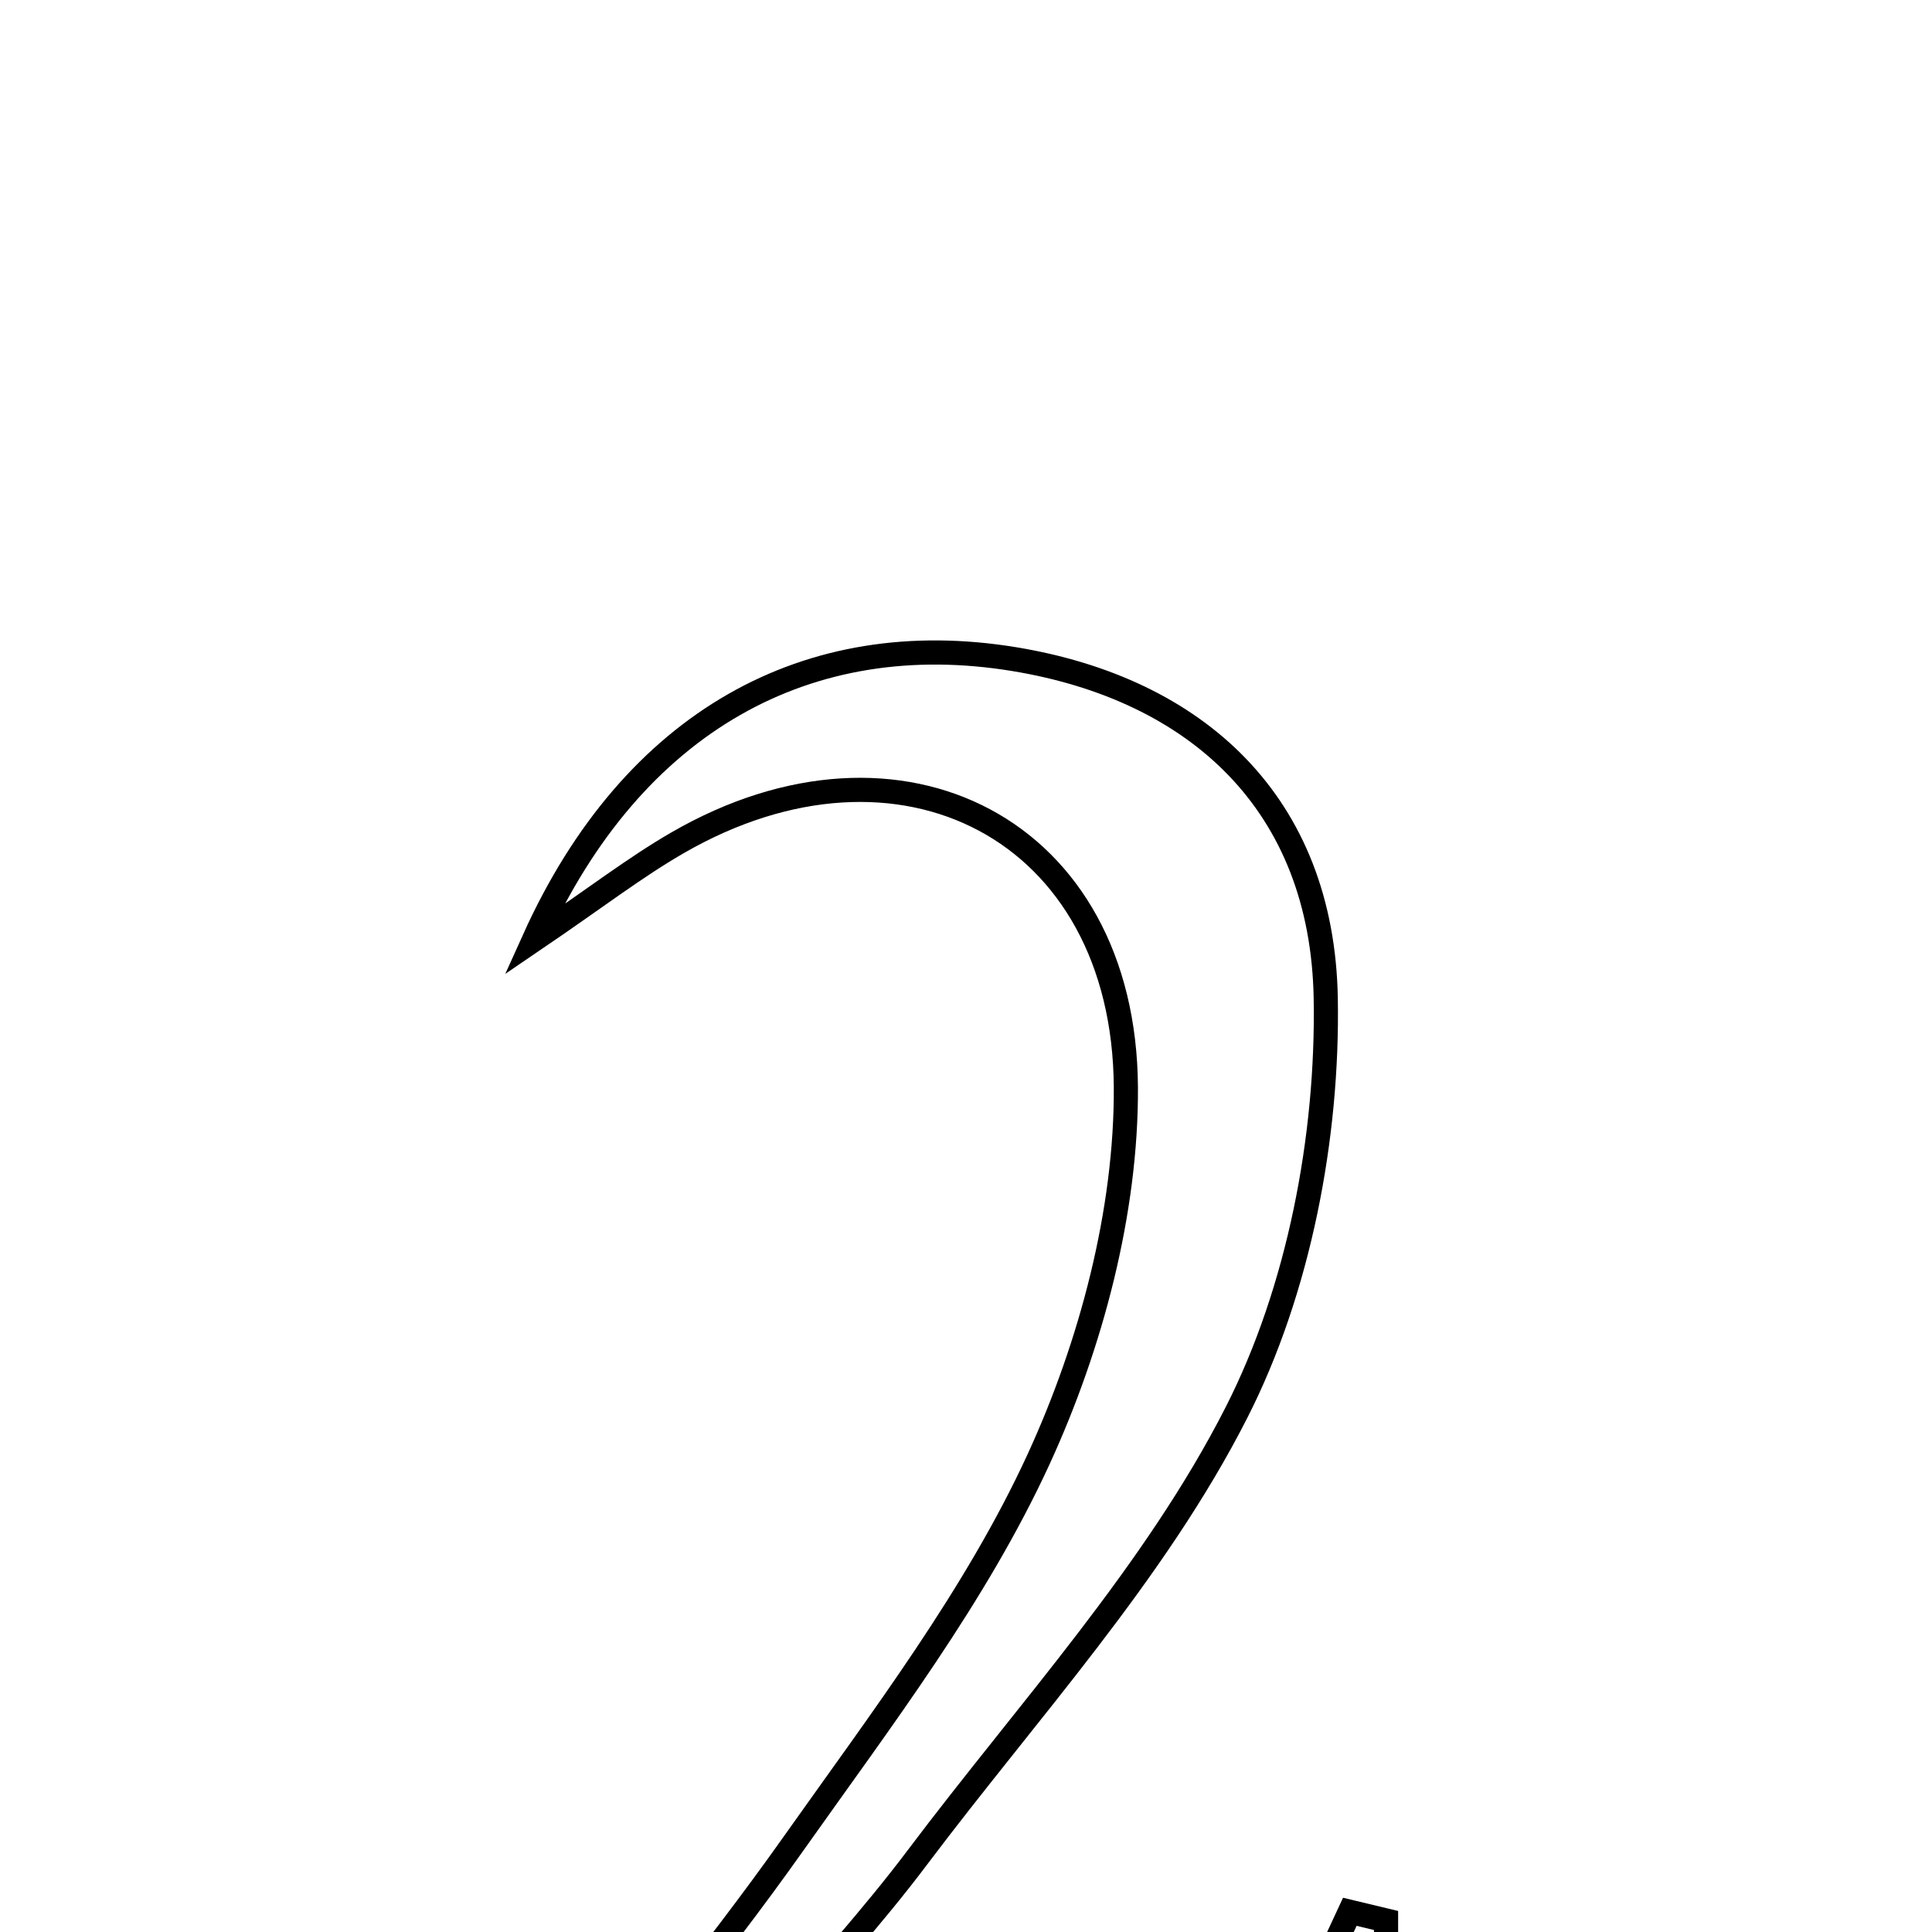 <svg xmlns="http://www.w3.org/2000/svg" viewBox="0.0 0.0 24.0 24.0" height="200px" width="200px"><path fill="none" stroke="black" stroke-width=".3" stroke-opacity="1.0"  filling="0" d="M12.599 8.188 C14.866 8.561 16.427 9.98 16.469 12.404 C16.499 14.125 16.135 16.025 15.36 17.547 C14.344 19.544 12.763 21.257 11.398 23.071 C10.847 23.804 10.226 24.482 9.365 25.51 C11.819 25.51 13.837 25.51 15.949 25.51 C16.214 24.94 16.491 24.344 16.768 23.749 C16.918 23.785 17.068 23.821 17.218 23.857 C17.218 24.926 17.218 25.995 17.218 27.306 C13.829 27.306 10.324 27.306 6.452 27.306 C7.706 25.694 8.841 24.338 9.86 22.898 C10.952 21.354 12.124 19.821 12.905 18.12 C13.554 16.705 13.994 15.051 13.986 13.507 C13.967 10.3 11.18 8.872 8.416 10.47 C7.891 10.773 7.407 11.148 6.632 11.675 C7.861 8.949 10.05 7.769 12.599 8.188"></path></svg>